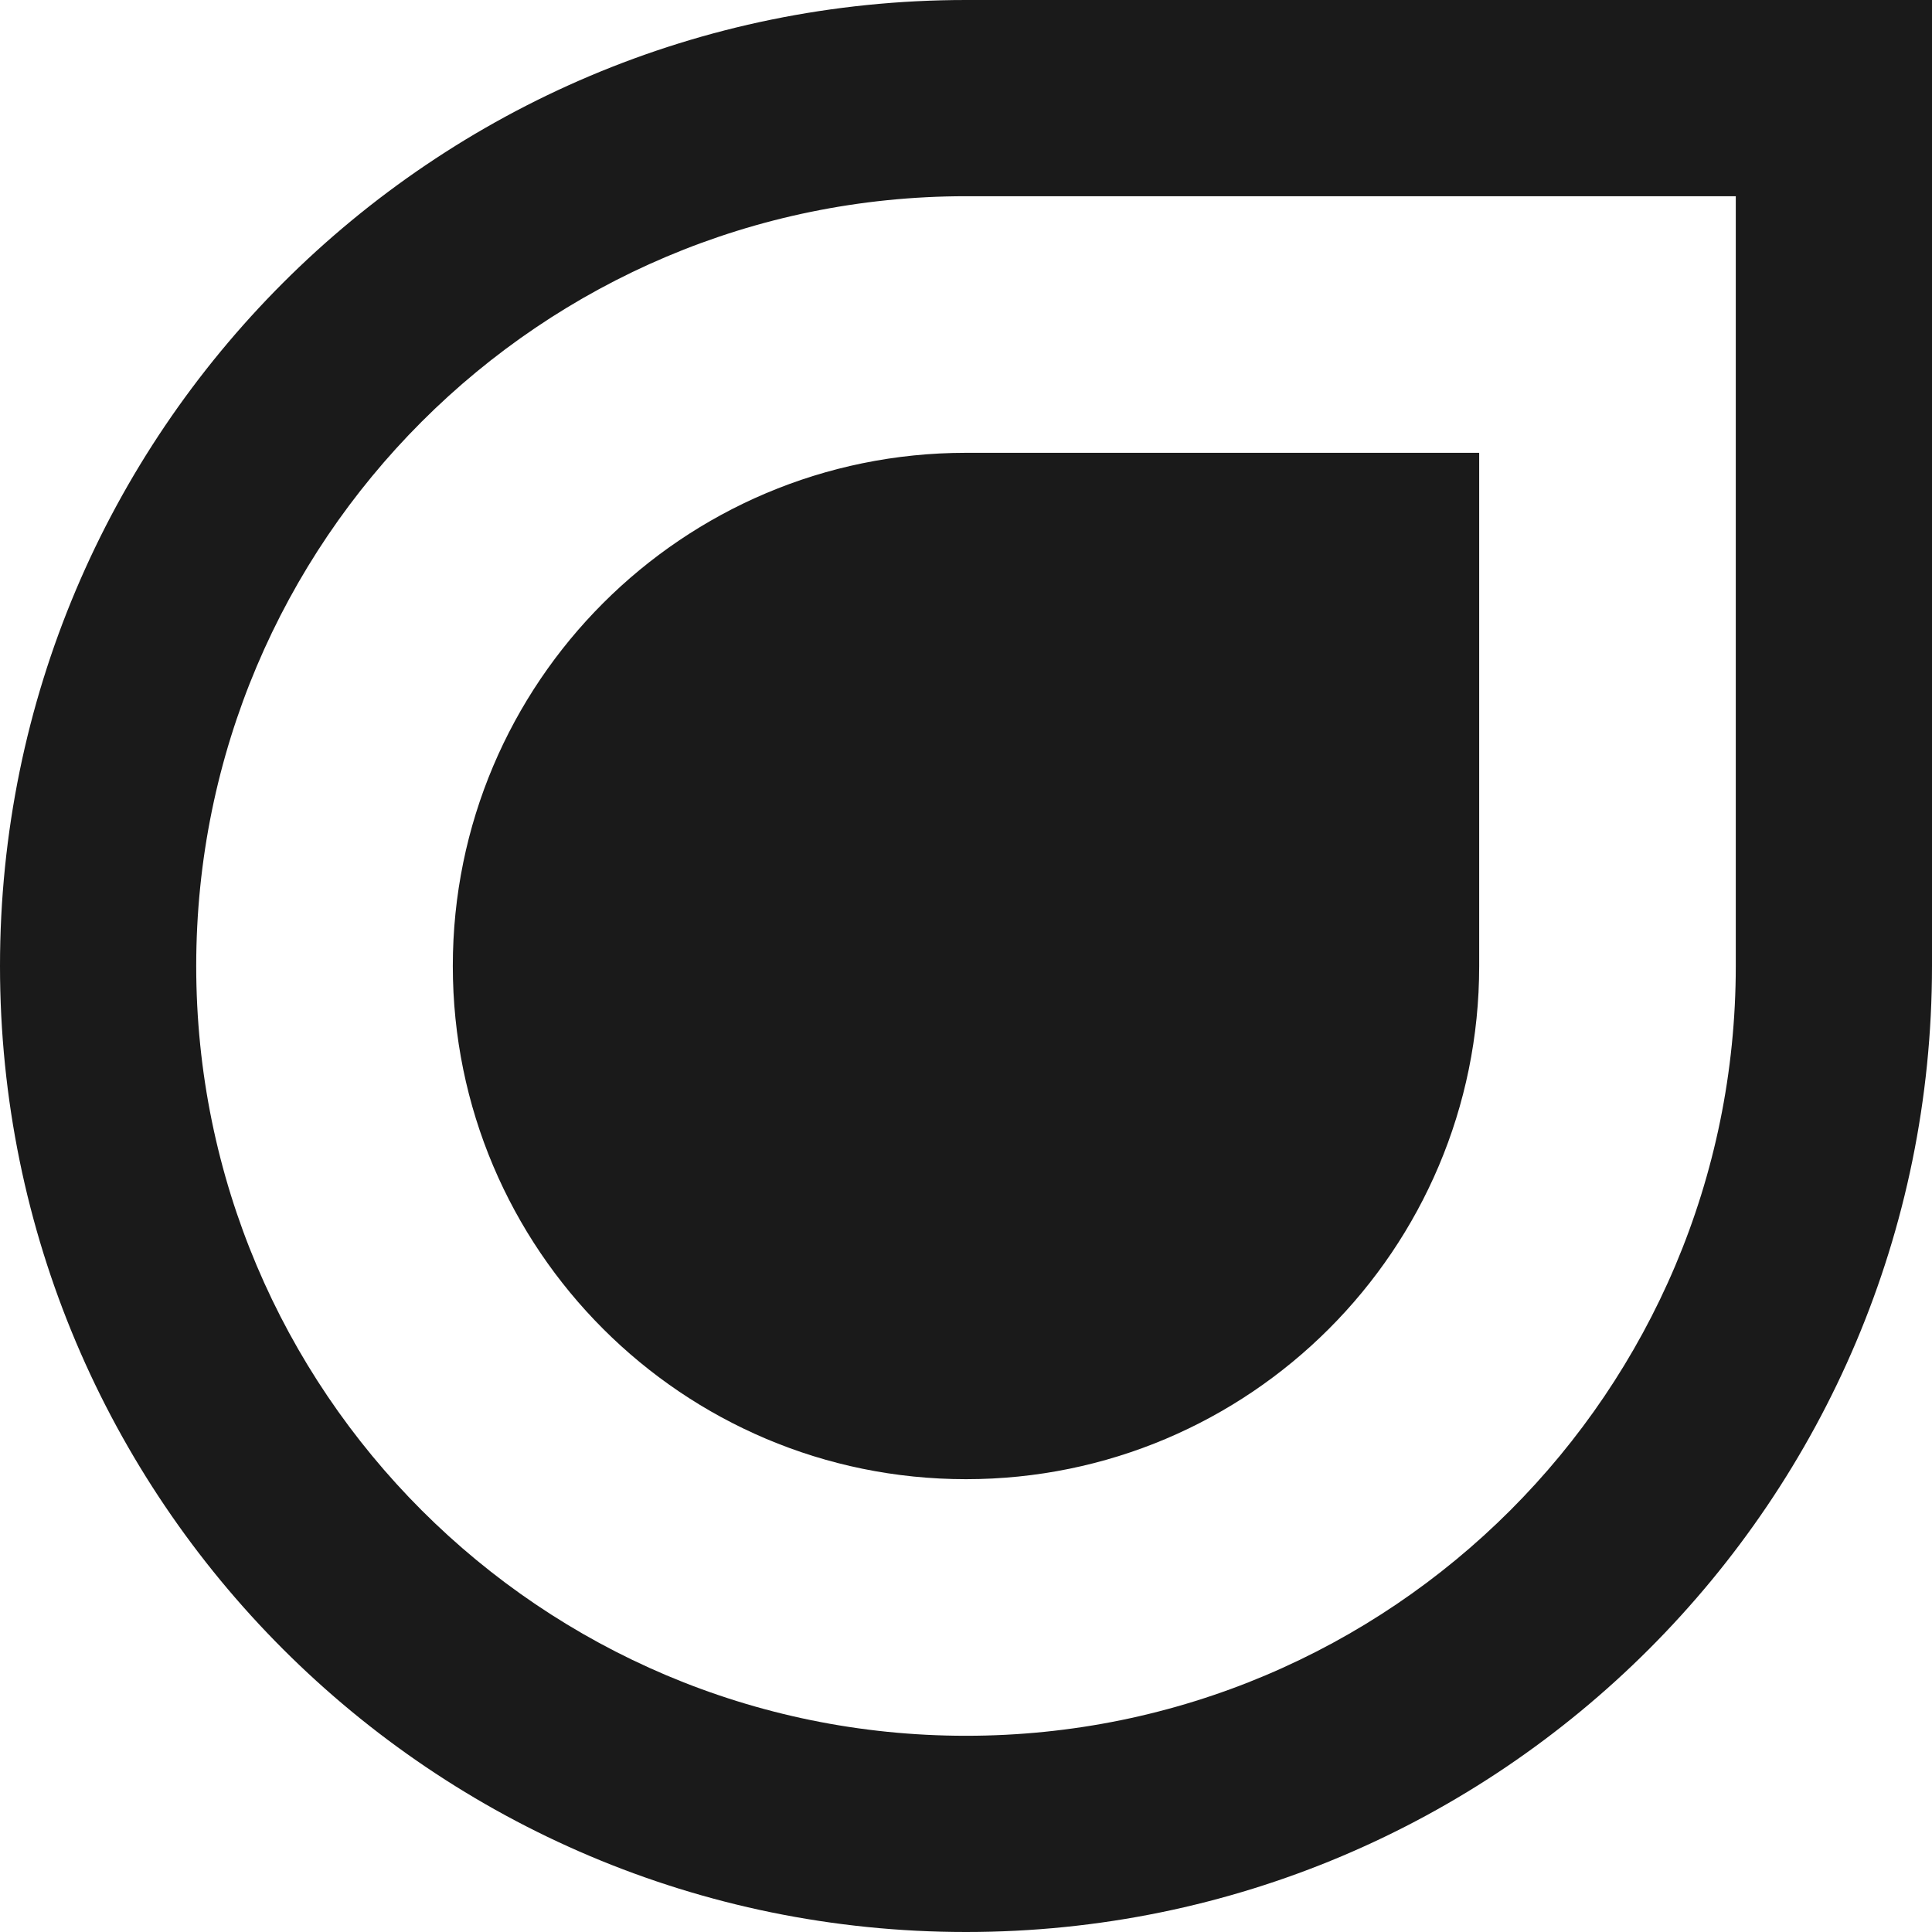 <svg viewBox="0 0 1024 1024" xmlns="http://www.w3.org/2000/svg"><g fill-rule="evenodd"><path d="M512 1024c282.77 0 512-229.23 512-512v-512h-512c-282.77 0-512 229.23-512 512s229.23 512 512 512zm0-104c225.332 0 408-182.668 408-408v-408h-408c-225.332 0-408 182.668-408 408s182.668 408 408 408zm0-136c150.221 0 272-121.779 272-272v-272h-272c-150.221 0-272 121.779-272 272s121.779 272 272 272z" fill="#1a1a1a"/></g></svg>